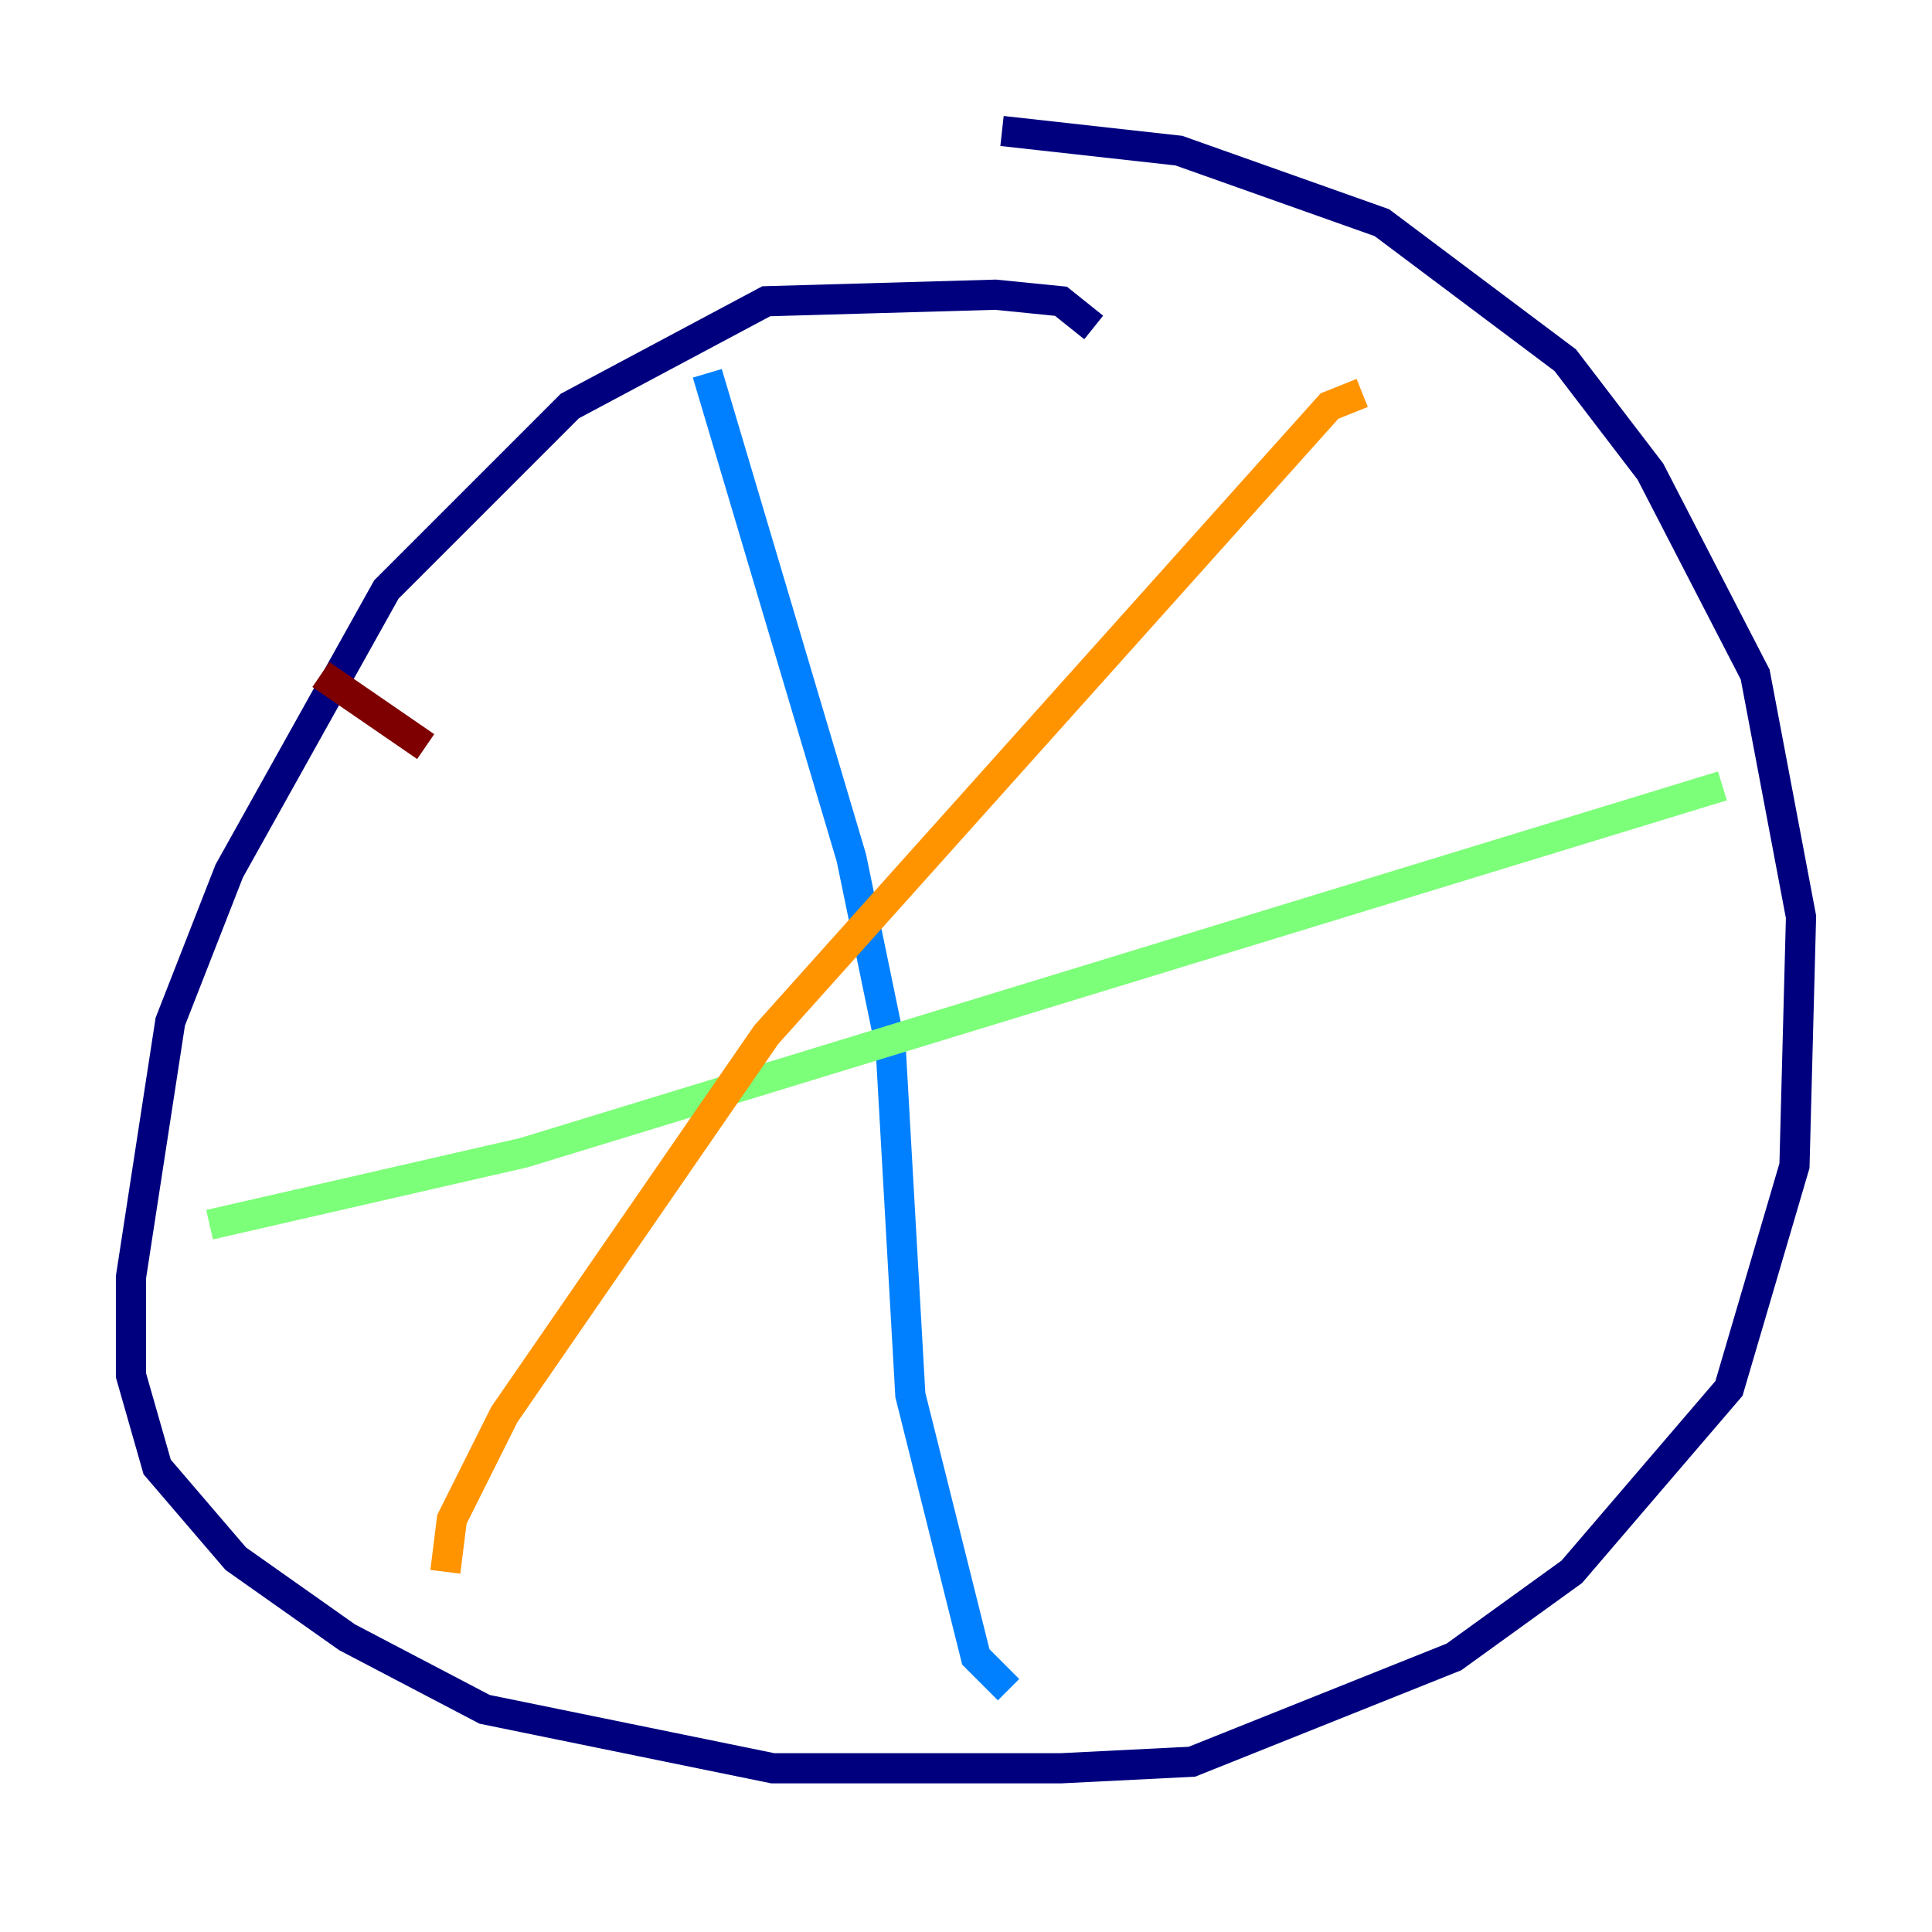 <?xml version="1.0" encoding="utf-8" ?>
<svg baseProfile="tiny" height="128" version="1.2" viewBox="0,0,128,128" width="128" xmlns="http://www.w3.org/2000/svg" xmlns:ev="http://www.w3.org/2001/xml-events" xmlns:xlink="http://www.w3.org/1999/xlink"><defs /><polyline fill="none" points="72.461,21.695 70.291,19.959 65.953,19.525 50.766,19.959 37.749,26.902 25.6,39.051 15.186,57.709 11.281,67.688 8.678,84.61 8.678,91.119 10.414,97.193 15.62,103.268 22.997,108.475 32.108,113.248 51.2,117.153 70.291,117.153 78.969,116.719 96.325,109.776 104.136,104.136 114.549,91.986 118.888,77.234 119.322,60.746 116.285,44.691 109.342,31.241 103.702,23.864 91.552,14.752 78.102,9.98 66.386,8.678" stroke="#00007f" stroke-width="2" /><polyline fill="none" points="46.861,24.732 56.407,56.841 59.01,69.424 60.312,92.42 64.651,109.776 66.82,111.946" stroke="#0080ff" stroke-width="2" /><polyline fill="none" points="13.885,81.139 34.712,76.366 114.115,52.068" stroke="#7cff79" stroke-width="2" /><polyline fill="none" points="90.251,26.034 88.081,26.902 50.766,68.556 33.41,93.722 29.939,100.664 29.505,104.136" stroke="#ff9400" stroke-width="2" /><polyline fill="none" points="21.261,44.691 28.203,49.464" stroke="#7f0000" stroke-width="2" /></svg>
